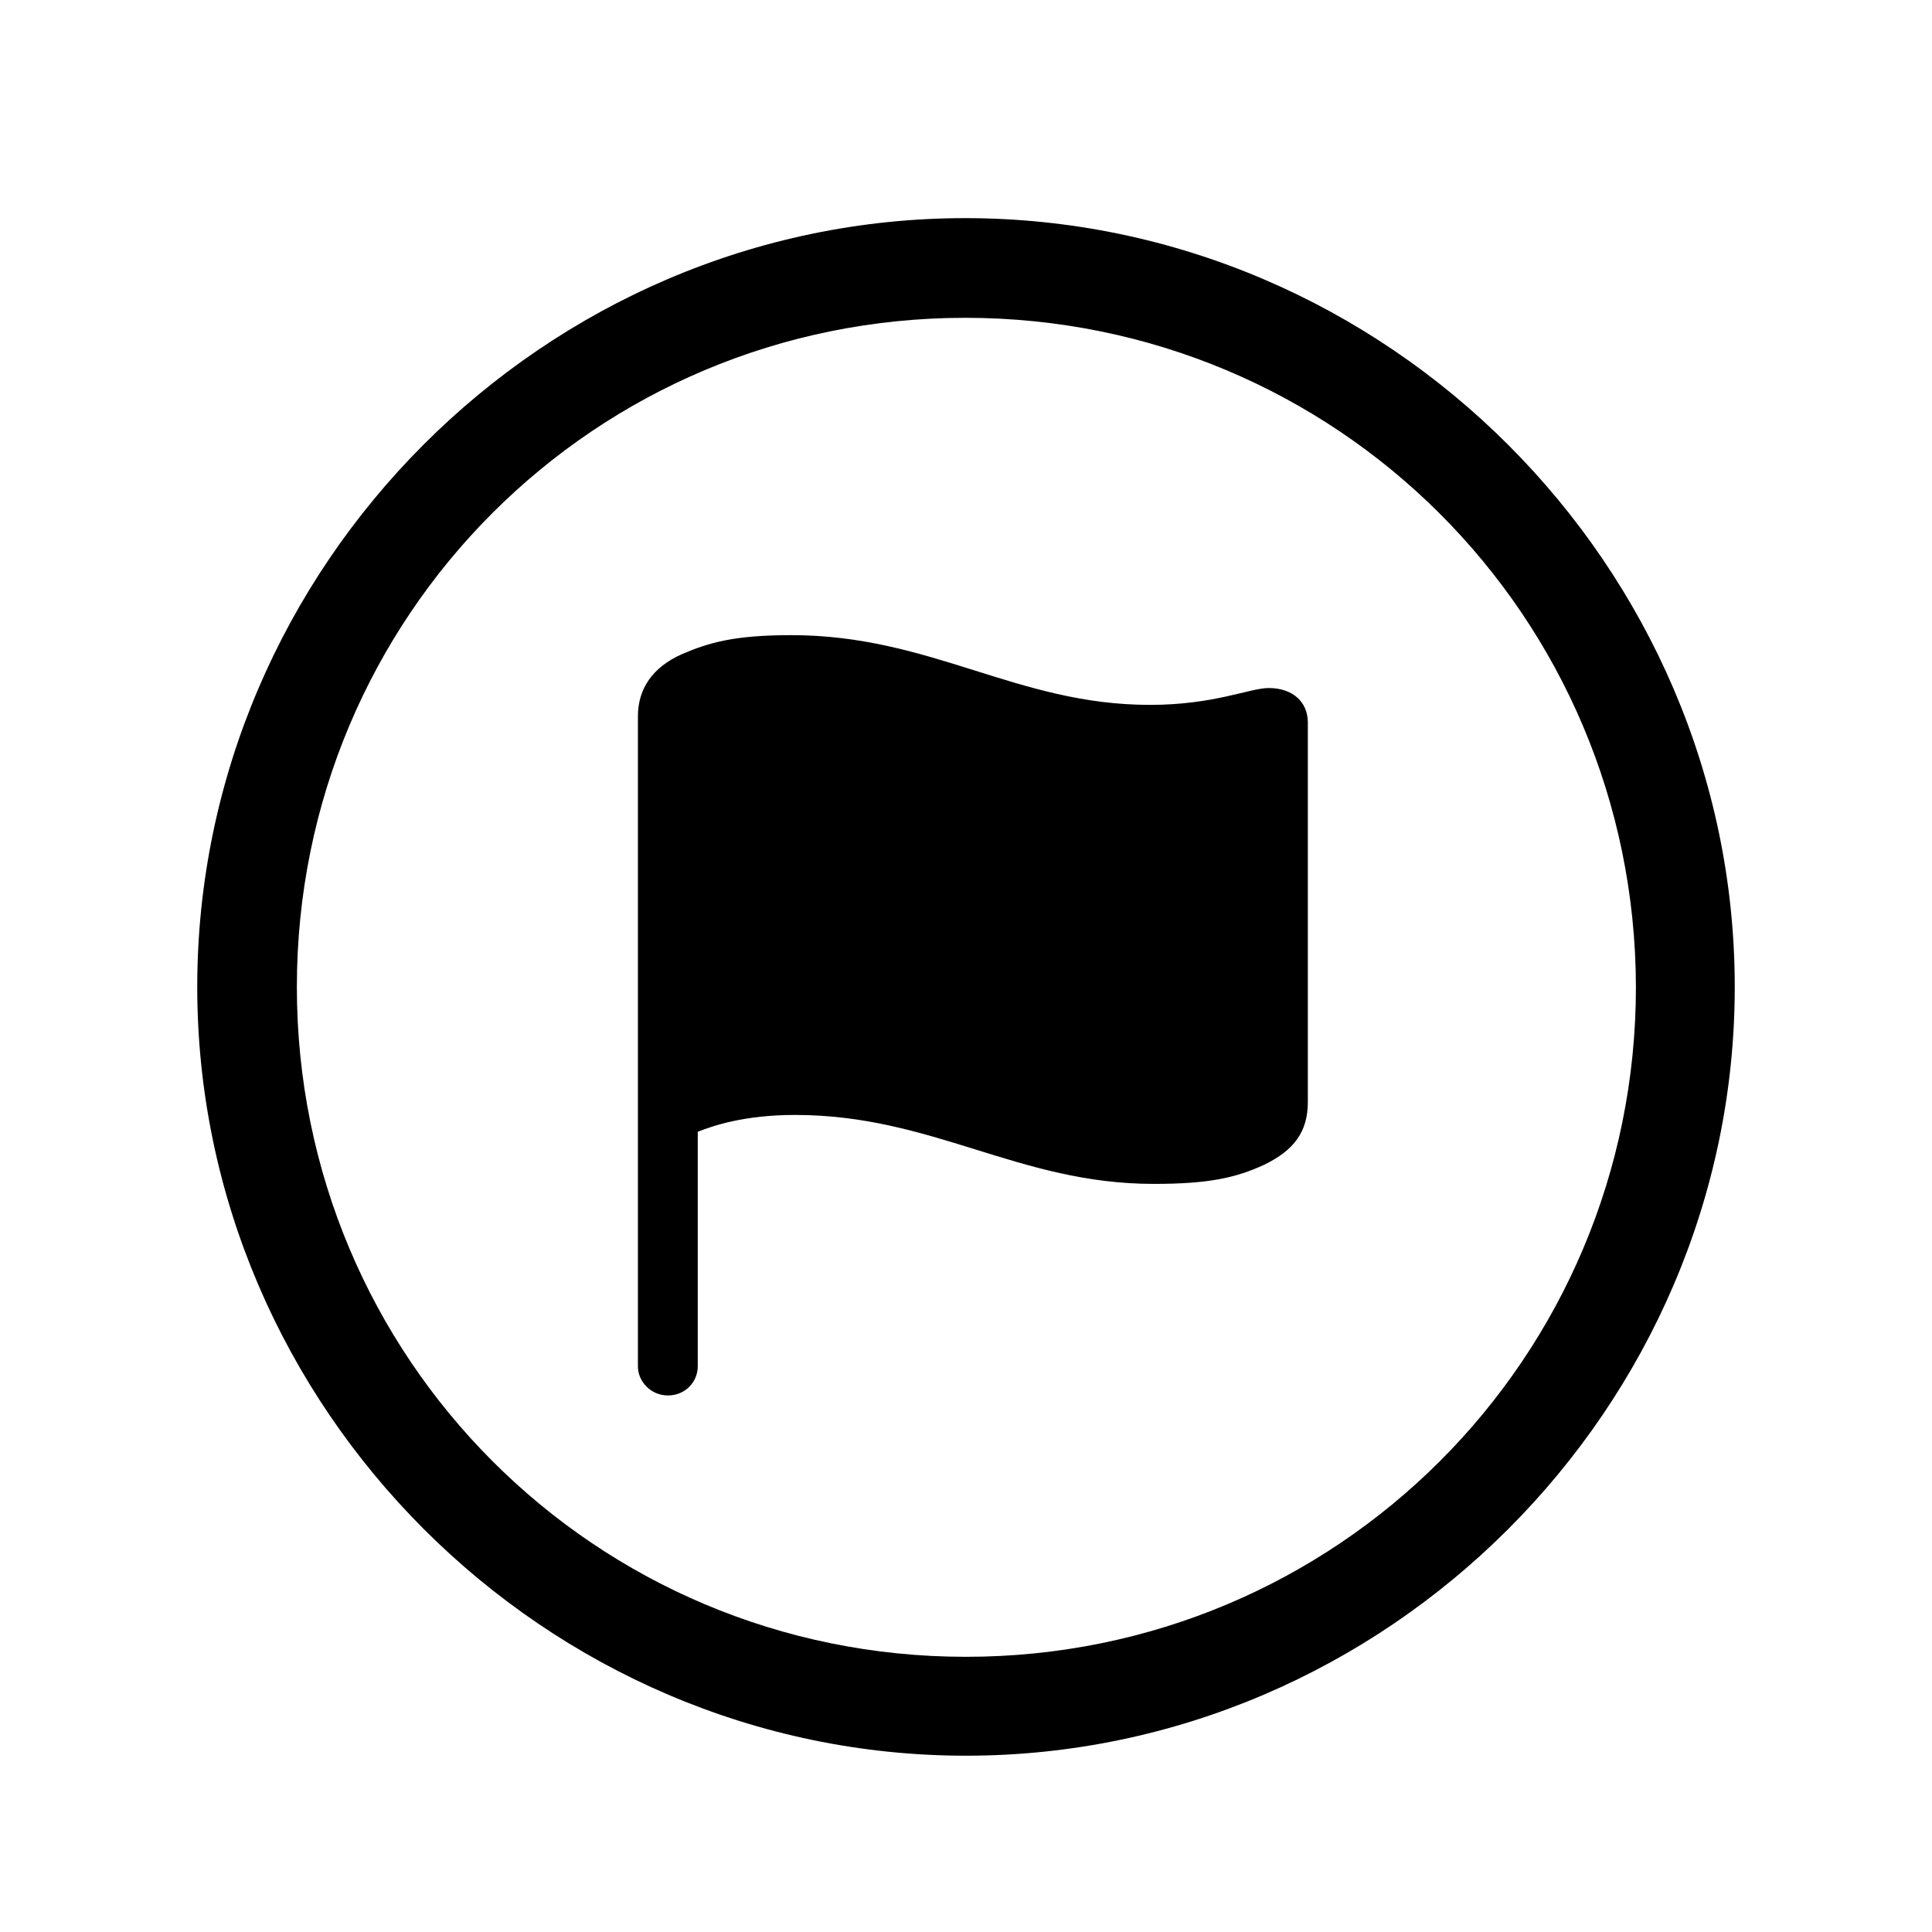 <svg width="32" height="32" viewBox="0 0 32 32" fill="none" xmlns="http://www.w3.org/2000/svg">
<path d="M16 29.08C22.97 29.08 28.733 23.316 28.733 16.347C28.733 9.377 22.97 3.613 15.987 3.613C9.018 3.613 3.267 9.377 3.267 16.347C3.267 23.316 9.03 29.08 16 29.08ZM16 27.442C9.855 27.442 4.917 22.491 4.917 16.347C4.917 10.202 9.855 5.264 15.987 5.264C22.132 5.264 27.083 10.202 27.096 16.347C27.096 22.491 22.145 27.442 16 27.442ZM11.062 23.113C11.354 23.113 11.557 22.885 11.557 22.631V18.746C11.81 18.645 12.331 18.467 13.169 18.467C15.454 18.467 16.863 19.609 19.11 19.609C20.024 19.609 20.469 19.508 20.939 19.292C21.434 19.051 21.662 18.746 21.662 18.251V11.967C21.662 11.624 21.408 11.396 21.015 11.396C20.697 11.396 20.113 11.675 19.047 11.675C16.838 11.675 15.429 10.52 13.105 10.52C12.153 10.52 11.734 10.646 11.29 10.837C10.808 11.053 10.566 11.408 10.566 11.865V22.631C10.566 22.885 10.782 23.113 11.062 23.113Z" fill="black"/>
</svg>
